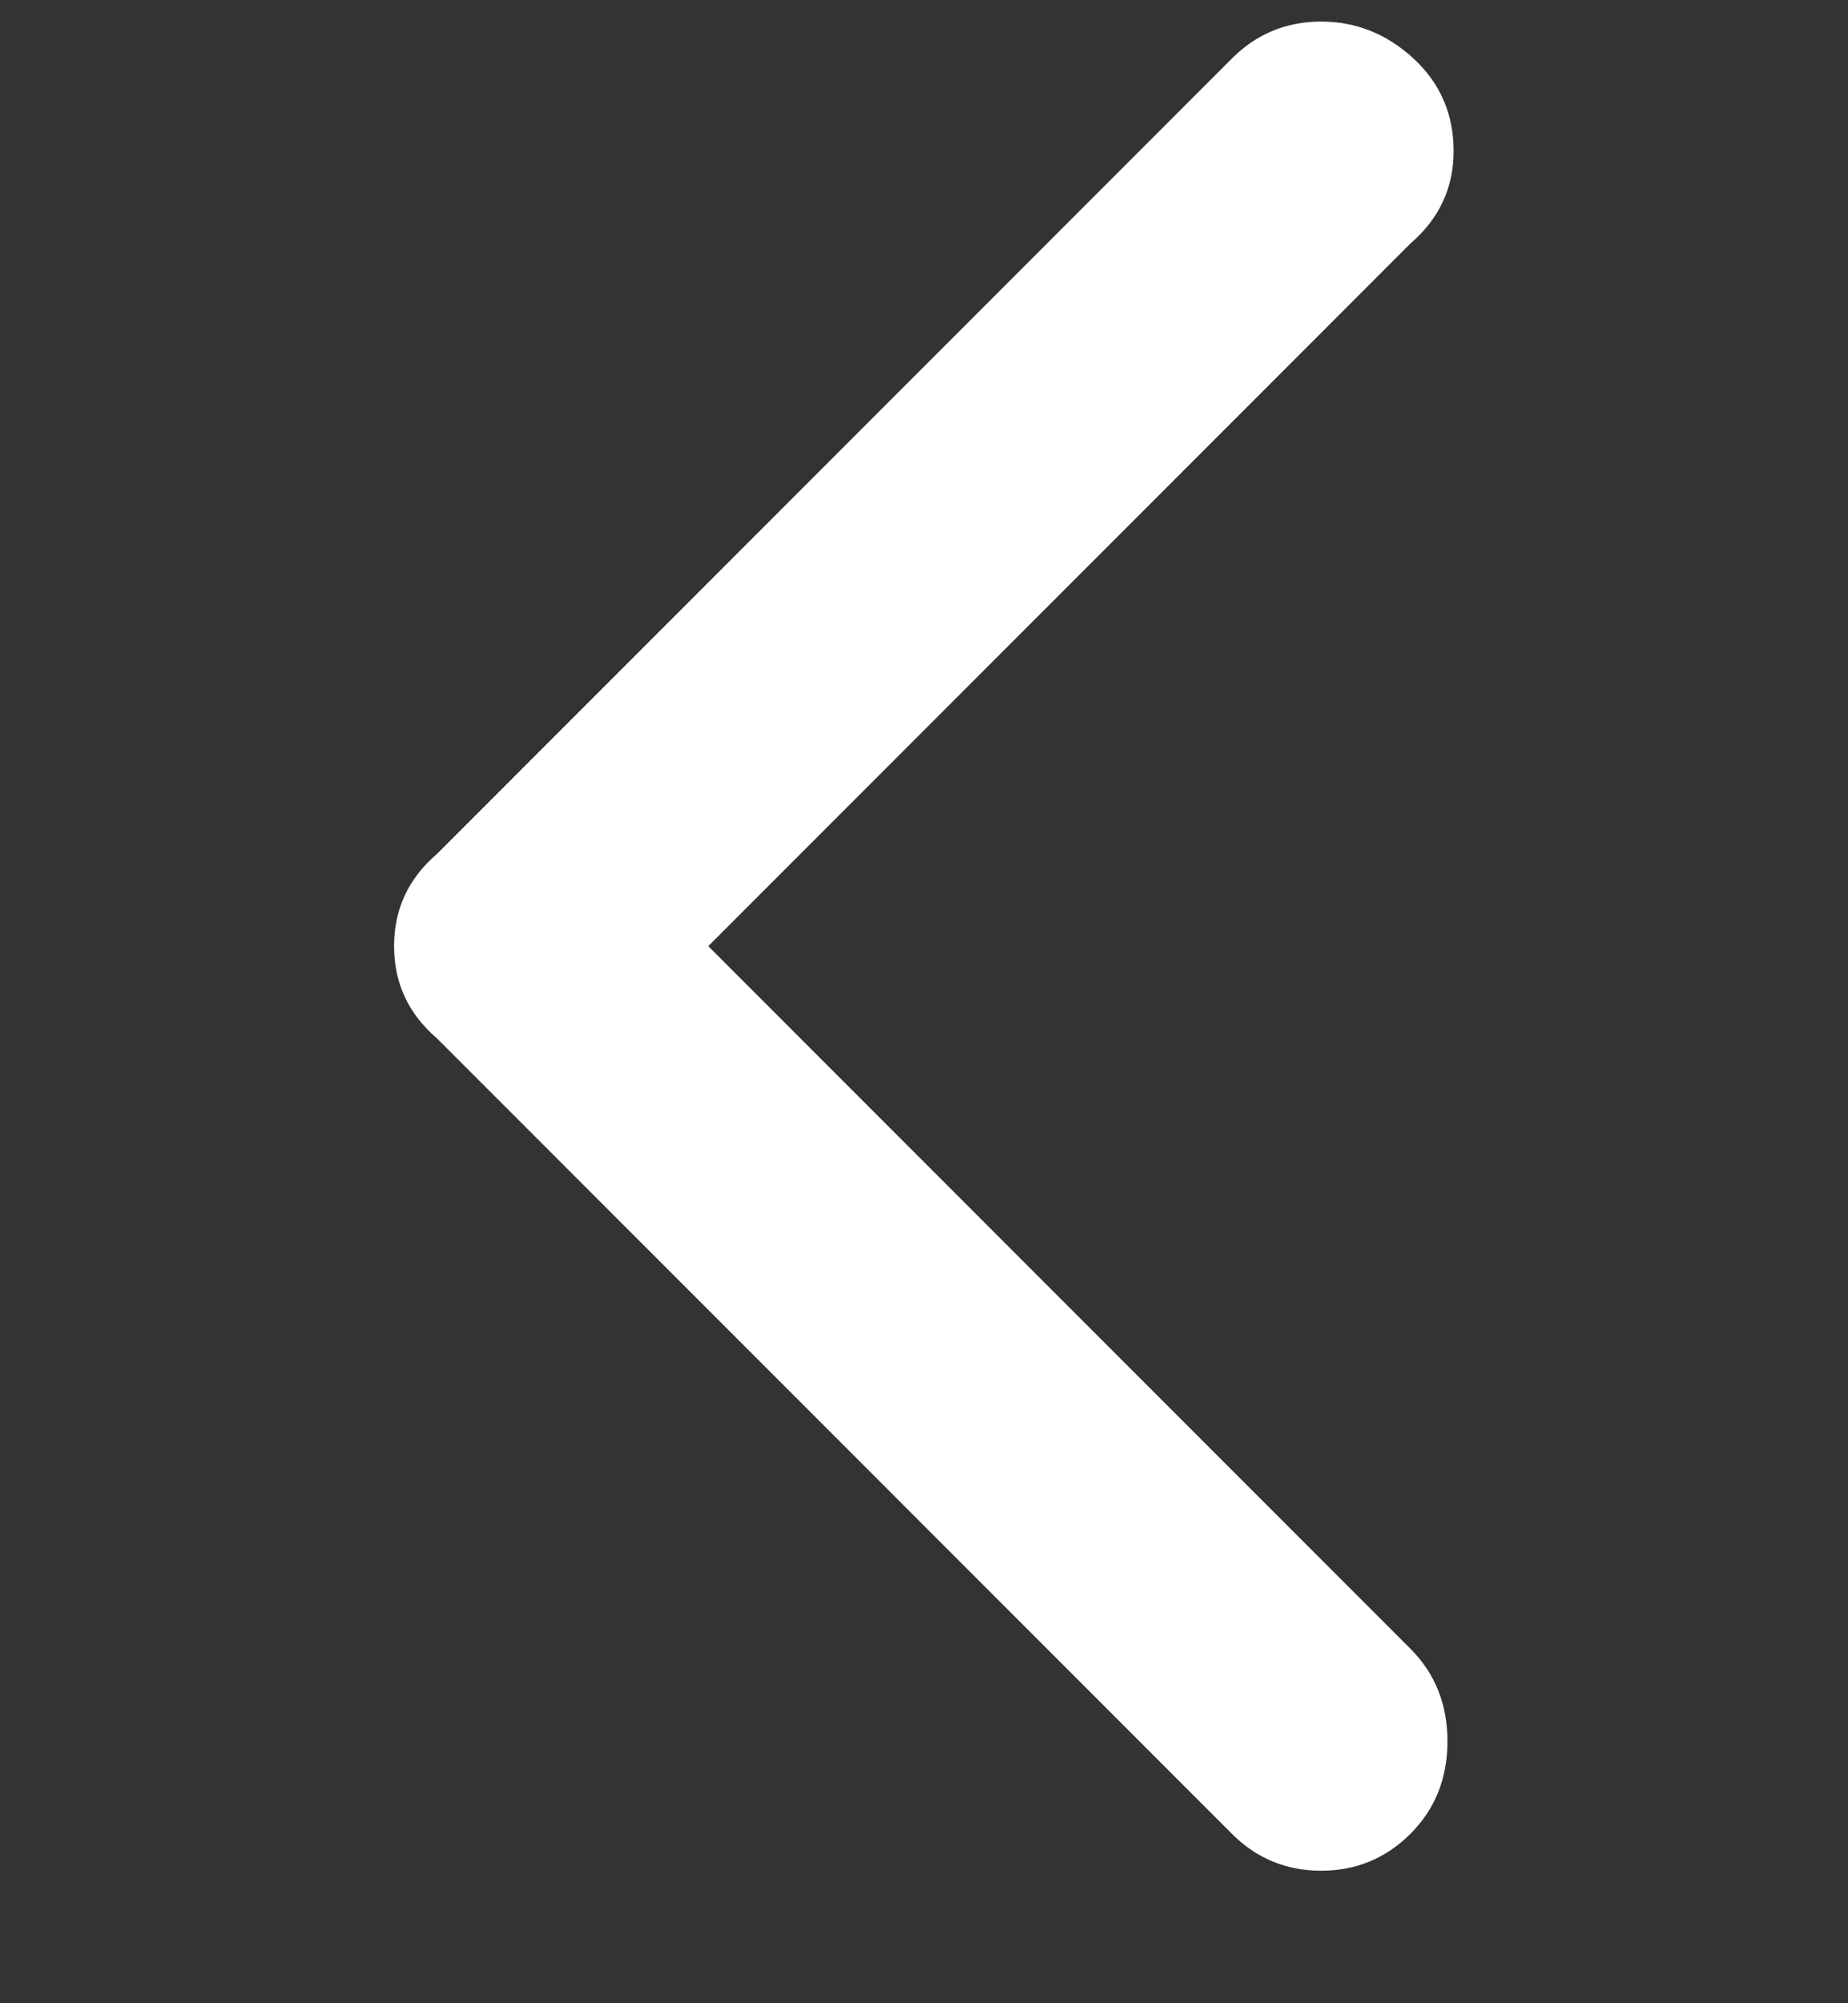 <svg width="12" height="13" viewBox="0 0 12 13" fill="none" xmlns="http://www.w3.org/2000/svg">
<rect x="0" y="0" width="12" height="13" fill="#333333" stroke="none"/>
<g clip-path="url(#clip0_5_433)">
<path d="M2.559 6.14C2.559 5.9 2.652 5.7 2.839 5.54L7.999 0.38C8.159 0.22 8.352 0.14 8.579 0.14C8.805 0.14 9.005 0.22 9.179 0.38C9.352 0.54 9.439 0.74 9.439 0.98C9.439 1.22 9.345 1.42 9.159 1.58L4.599 6.14L9.159 10.7C9.319 10.86 9.399 11.06 9.399 11.3C9.399 11.54 9.319 11.74 9.159 11.9C8.999 12.06 8.805 12.14 8.579 12.14C8.352 12.14 8.159 12.06 7.999 11.9L2.839 6.74C2.652 6.58 2.559 6.38 2.559 6.14Z" fill="white"/>
</g>
<defs>
<clipPath id="clip0_5_433">
<rect width="12" height="12" fill="white" transform="matrix(1 0 0 -1 0 12.14)"/>
</clipPath>
</defs>
</svg>

